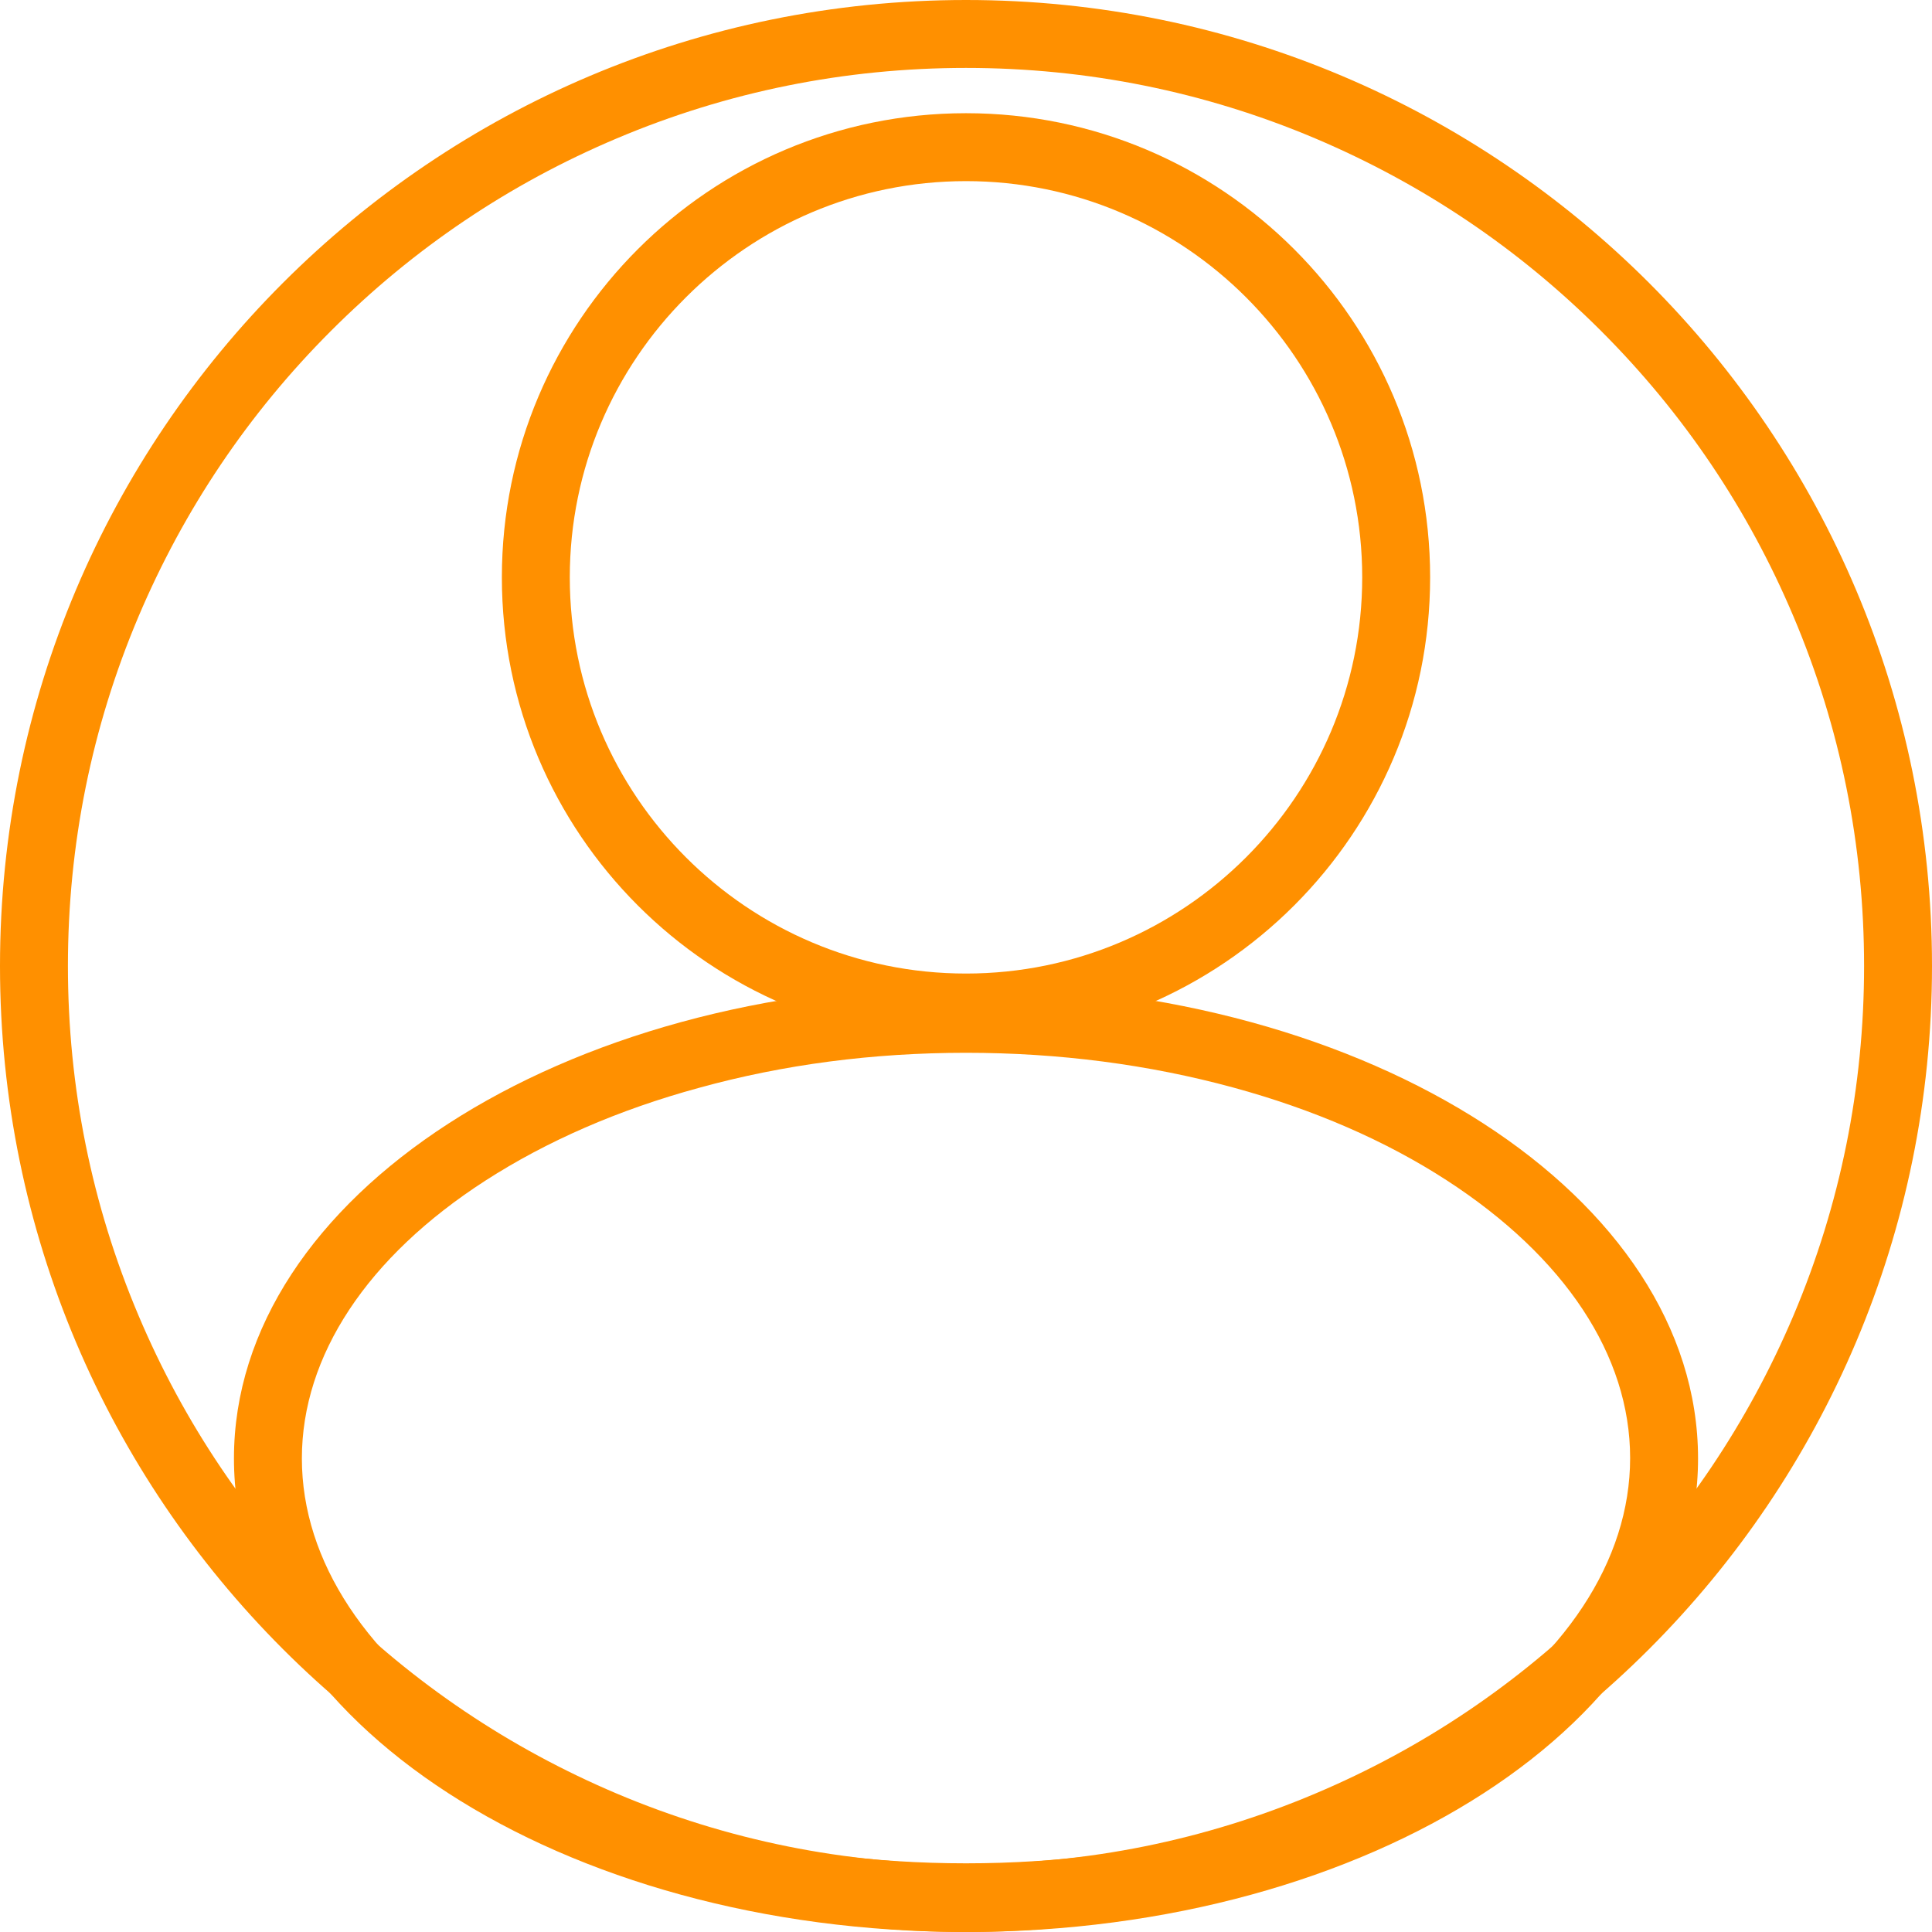 <?xml version="1.0" encoding="utf-8"?>
<!-- Generator: Adobe Illustrator 23.0.5, SVG Export Plug-In . SVG Version: 6.00 Build 0)  -->
<svg version="1.1" id="Слой_1" xmlns="http://www.w3.org/2000/svg" xmlns:xlink="http://www.w3.org/1999/xlink" x="0px" y="0px"
	 viewBox="0 0 512 512" style="enable-background:new 0 0 512 512;" xml:space="preserve">
<style type="text/css">
	.st0{fill:#FF9000;}
</style>
<g>
	<path class="st0" d="M256,18c32.1,0,63.3,6.3,92.6,18.7c28.3,12,53.8,29.1,75.7,51s39,47.3,51,75.7c12.4,29.3,18.7,60.5,18.7,92.6
		s-6.3,63.3-18.7,92.6c-12,28.3-29.1,53.8-51,75.7s-47.3,39-75.7,51C319.3,487.7,288.1,494,256,494s-63.3-6.3-92.6-18.7
		c-28.3-12-53.8-29.1-75.7-51s-39-47.3-51-75.7C24.3,319.3,18,288.1,18,256s6.3-63.3,18.7-92.6c12-28.3,29.1-53.8,51-75.7
		s47.3-39,75.7-51C192.7,24.3,223.9,18,256,18 M256,0C114.6,0,0,114.6,0,256s114.6,256,256,256s256-114.6,256-256S397.4,0,256,0
		L256,0z"/>
</g>
<g>
	<path class="st0" d="M256,48c57.9,0,105,47.1,105,105s-47.1,105-105,105s-105-47.1-105-105S198.1,48,256,48 M256,30
		c-67.9,0-123,55.1-123,123s55.1,123,123,123s123-55.1,123-123S323.9,30,256,30L256,30z"/>
</g>
<g>
	<path class="st0" d="M256,279c24.6,0,48.4,3.1,70.8,9.2c21.3,5.8,40.4,14.1,56.6,24.6c31.3,20.3,48.6,46.4,48.6,73.6
		s-17.3,53.4-48.6,73.6c-16.3,10.5-35.3,18.8-56.6,24.6c-22.4,6.1-46.2,9.2-70.8,9.2s-48.4-3.1-70.8-9.2
		c-21.3-5.8-40.4-14.1-56.6-24.6C97.3,439.9,80,413.7,80,386.5s17.3-53.4,48.6-73.6c16.3-10.5,35.3-18.8,56.6-24.6
		C207.6,282.1,231.4,279,256,279 M256,261c-107.1,0-194,56.2-194,125.5S148.9,512,256,512s194-56.2,194-125.5S363.1,261,256,261
		L256,261z"/>
</g>
</svg>
